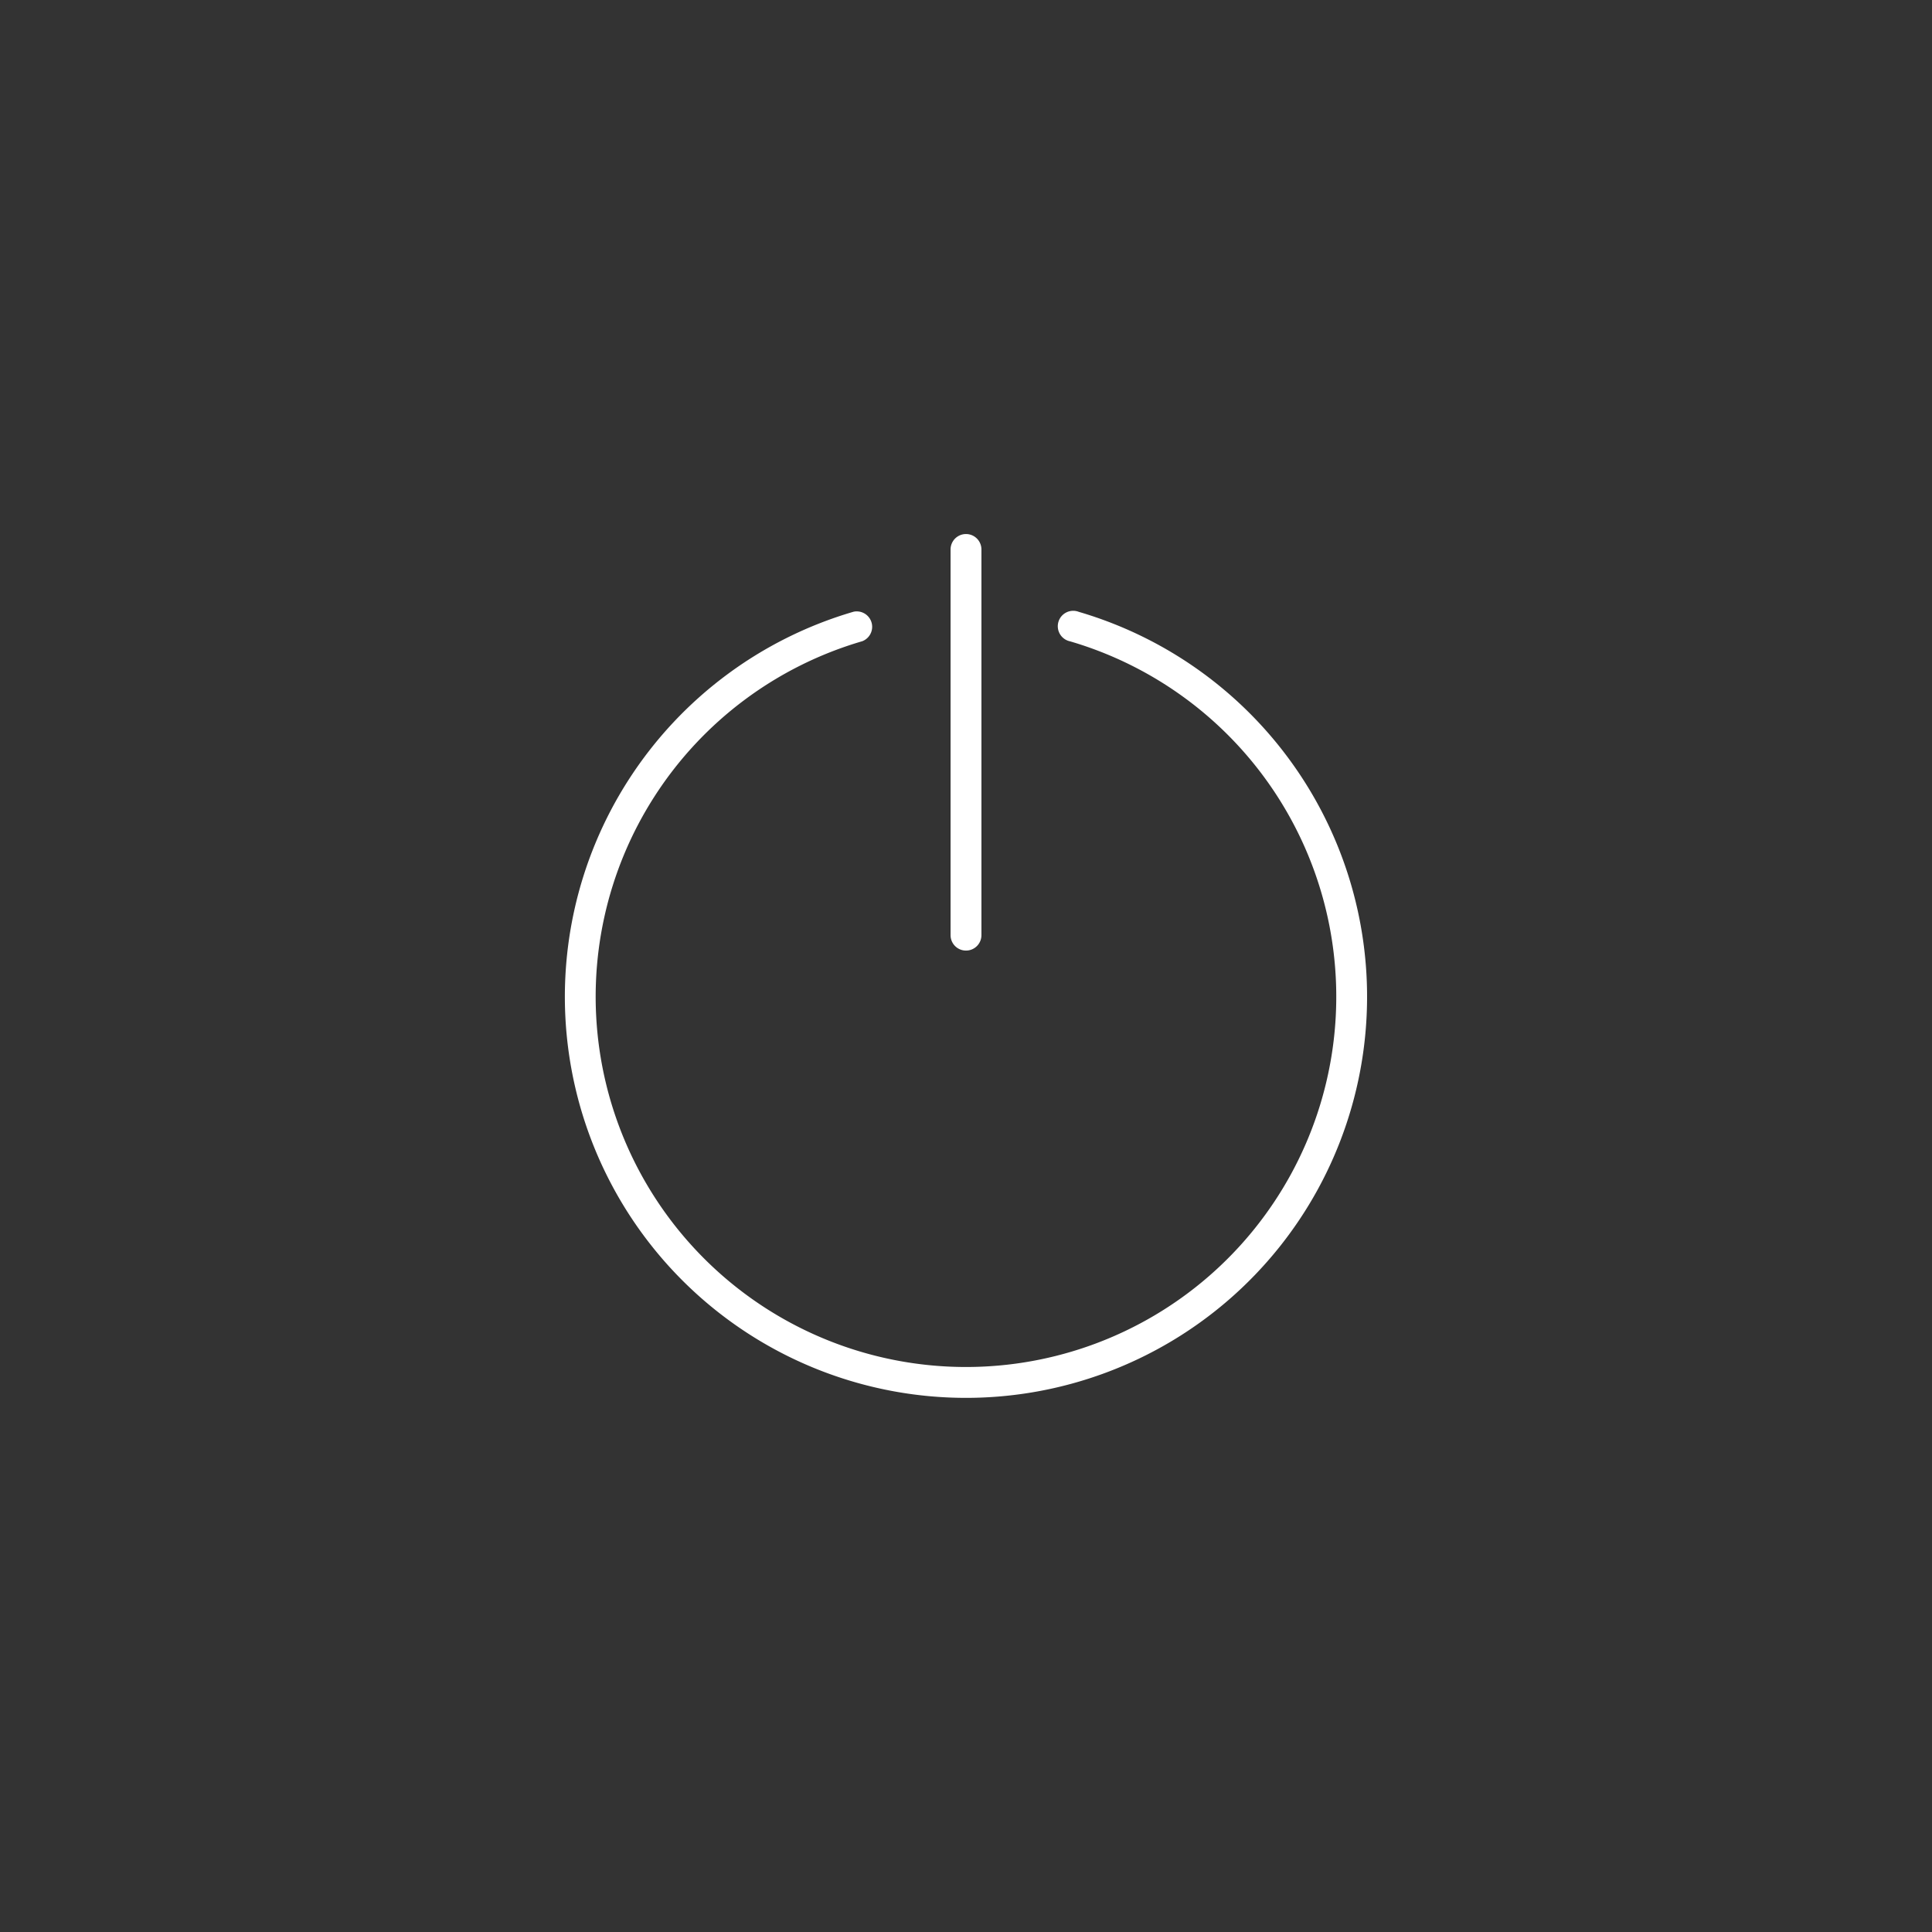 <svg xmlns="http://www.w3.org/2000/svg" width="72" height="72" viewBox="0 0 72 72">
  <rect x="0" y="0" width="72" height="72" fill="#333333" stroke="none"/>
  <g id="icons_stop" transform="translate(-338 -728)">
    <rect id="Rectangle_110" data-name="Rectangle 110" width="72" height="72" transform="translate(338 728)" fill="none" opacity="0.354"/>
    <g id="Group_125" data-name="Group 125" transform="translate(357.052 747.902)">
      <path id="Path_264" data-name="Path 264" d="M21.15,5.021a.575.575,0,1,0-.322,1.1,13.8,13.8,0,1,1-7.745-.005.575.575,0,0,0-.321-1.1,14.948,14.948,0,1,0,8.387.005Z" transform="translate(0 -2.122)" fill="#fff"/>
      <path id="Path_265" data-name="Path 265" d="M27.575,15.523a.574.574,0,0,0,.575-.575V.575a.575.575,0,0,0-1.15,0V14.948A.574.574,0,0,0,27.575,15.523Z" transform="translate(-10.627)" fill="#fff"/>
    </g>
  </g>
</svg>
